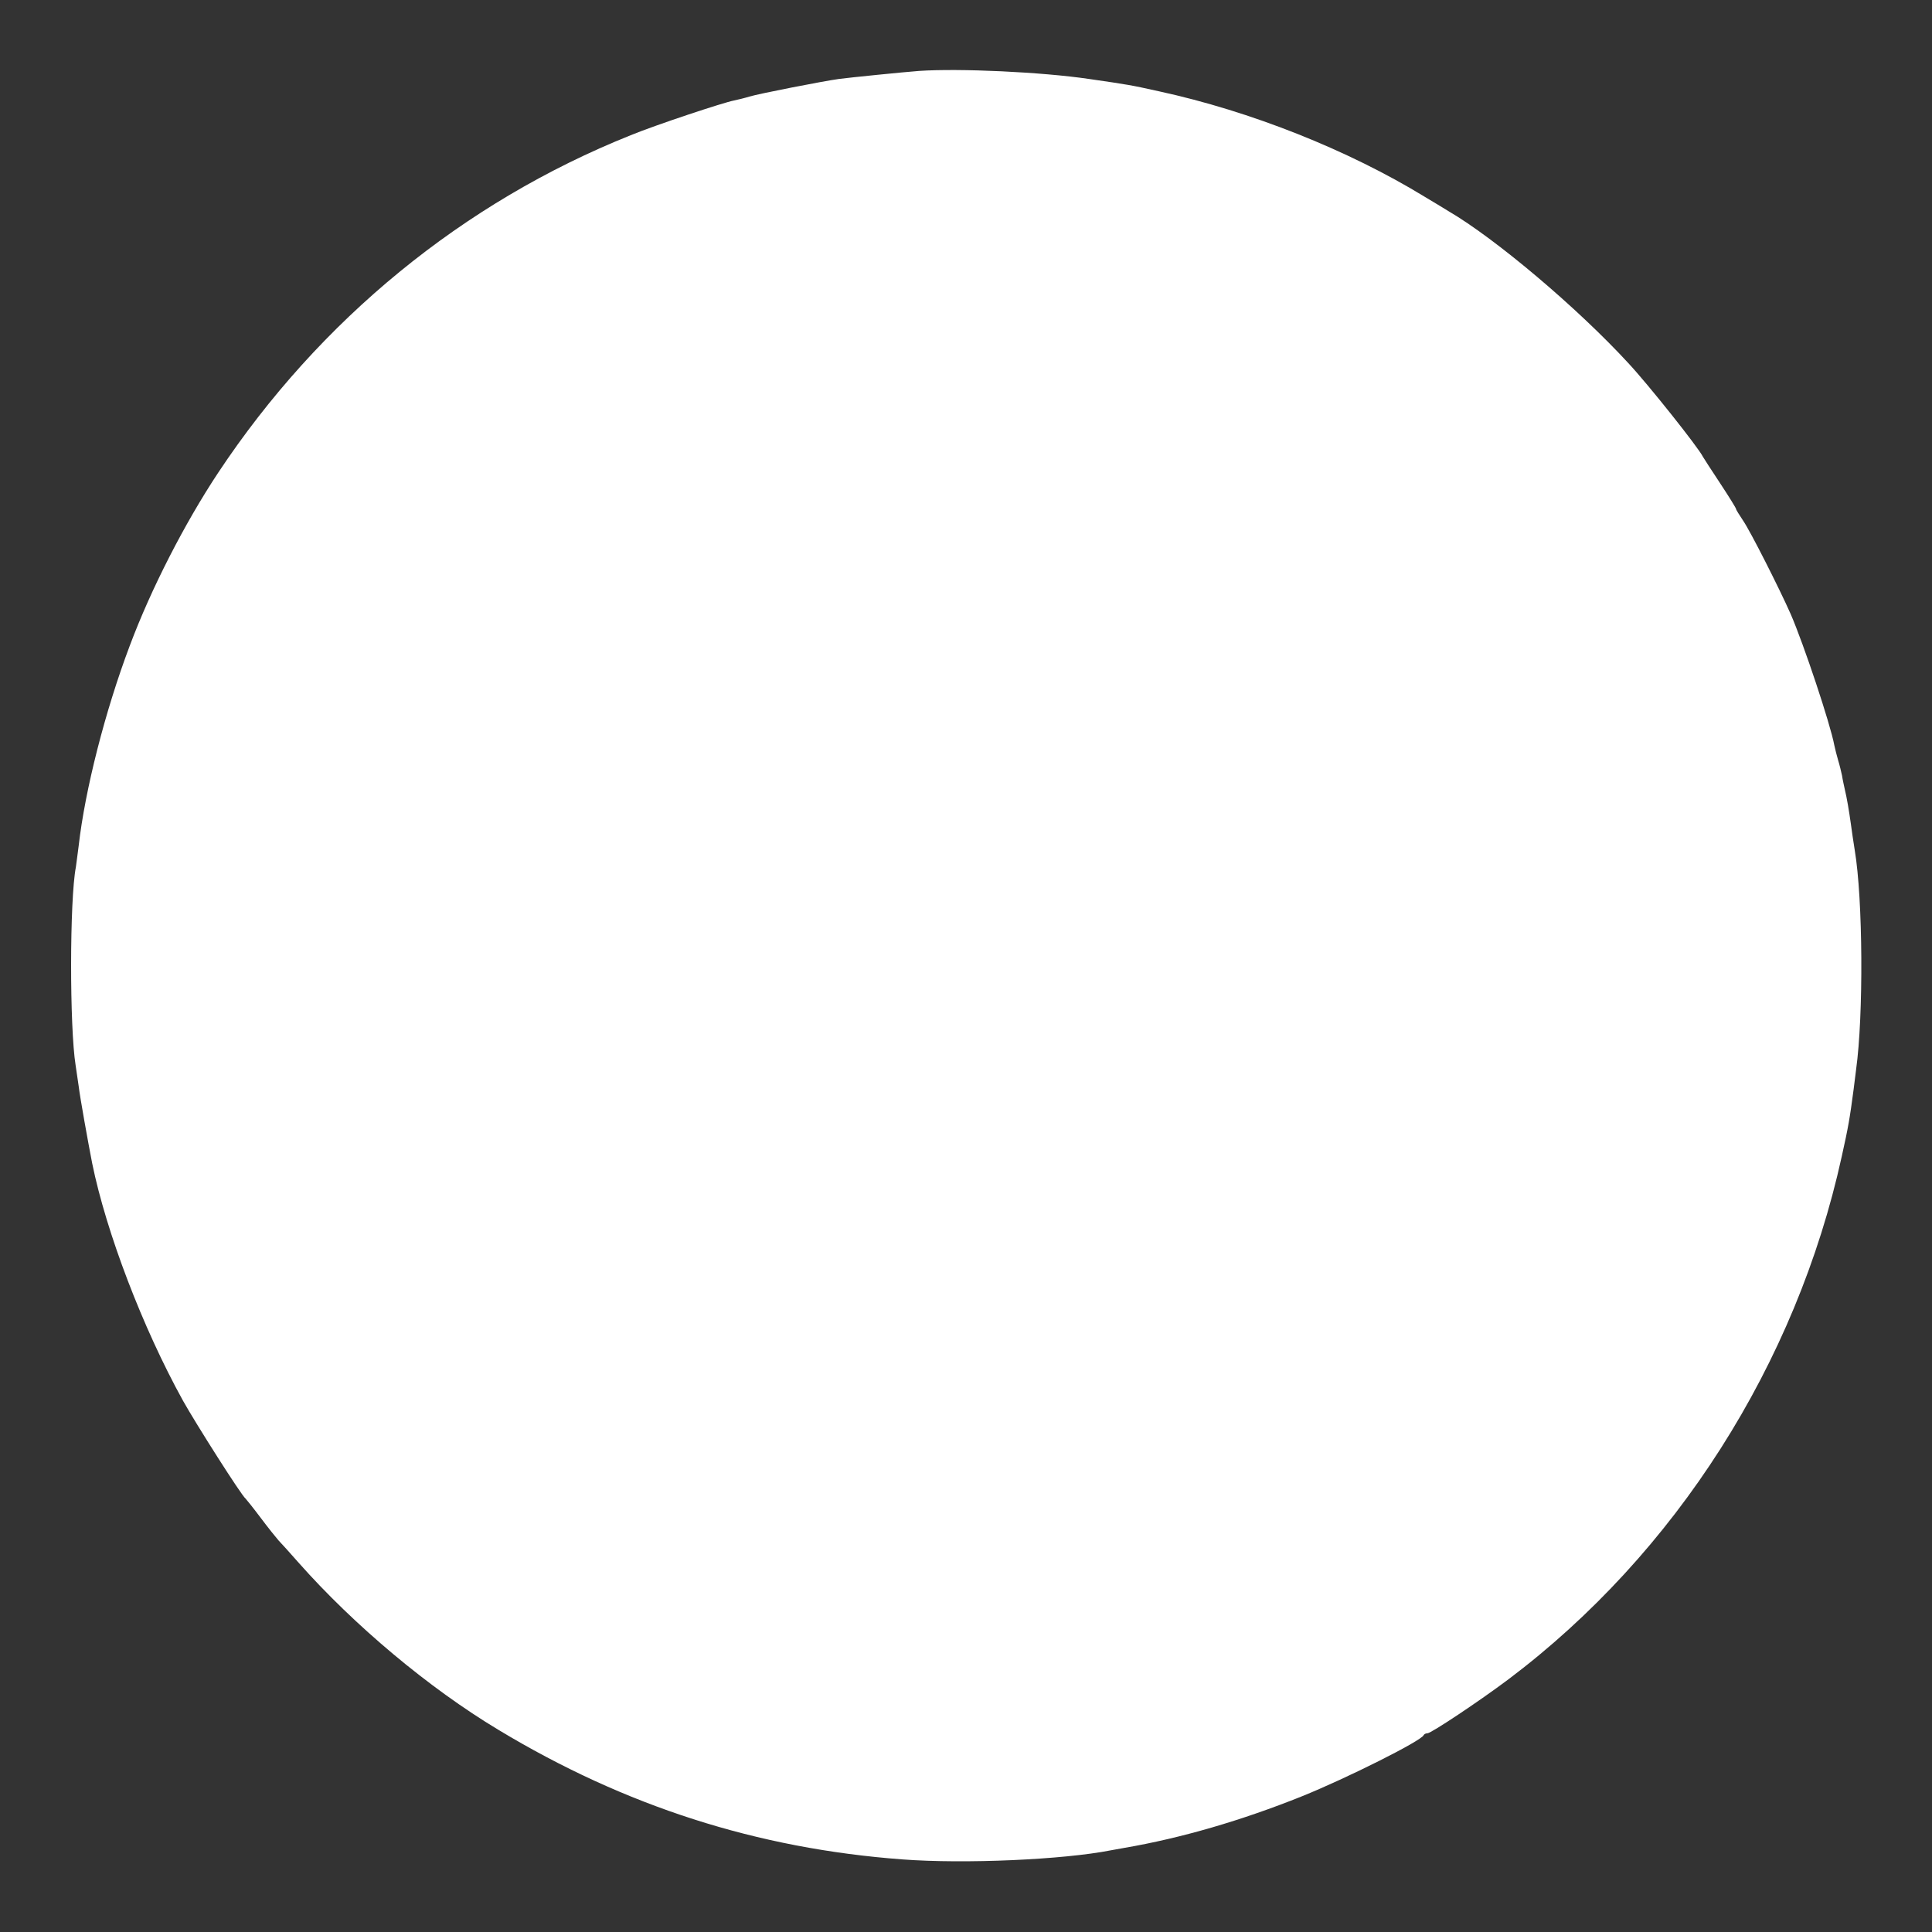 <?xml version="1.0" standalone="no"?>
<!DOCTYPE svg PUBLIC "-//W3C//DTD SVG 20010904//EN"
 "http://www.w3.org/TR/2001/REC-SVG-20010904/DTD/svg10.dtd">
<svg version="1.0" xmlns="http://www.w3.org/2000/svg"
 width="700pt" height="700pt" viewBox="0 0 700 700"
 preserveAspectRatio="xMidYMid meet">
<rect x="0" y="0" width="700" height="700" fill="#333333" stroke="none"/>
<g transform="translate(0,700) scale(0.1,-0.1)"
fill="#ffffff" stroke="none">
<path d="M3330 6743 c-55 -4 -252 -24 -290 -29 -58 -8 -293 -54 -325 -64 -16
-5 -41 -11 -55 -14 -38 -7 -285 -89 -375 -126 -607 -243 -1127 -669 -1494
-1222 -122 -184 -244 -422 -321 -628 -89 -236 -162 -522 -185 -725 -4 -33 -9
-67 -10 -76 -23 -119 -23 -582 -1 -719 2 -14 7 -47 11 -75 5 -42 34 -203 49
-280 51 -250 183 -596 329 -860 47 -84 212 -344 227 -355 3 -3 28 -34 55 -70
27 -36 56 -72 64 -81 9 -9 42 -46 73 -81 202 -228 472 -454 723 -605 459 -277
939 -431 1465 -470 225 -17 583 -1 755 33 11 2 34 6 50 9 204 35 424 99 643
187 161 65 431 200 440 221 2 4 8 7 14 7 13 0 186 115 294 196 605 456 1042
1142 1207 1894 24 108 29 137 43 243 3 23 7 56 9 72 27 194 25 617 -5 795 -5
30 -11 73 -14 95 -7 49 -14 92 -22 125 -3 14 -8 36 -10 50 -3 14 -9 39 -14 55
-5 17 -11 41 -14 55 -14 76 -111 367 -158 475 -42 95 -146 300 -172 338 -14
21 -26 40 -26 43 0 3 -26 45 -57 92 -32 48 -60 92 -63 97 -16 33 -199 263
-270 339 -184 200 -481 451 -652 551 -9 6 -48 29 -86 52 -278 170 -631 310
-962 382 -104 23 -110 24 -255 45 -170 25 -468 39 -615 29z"/>
</g>
</svg>
